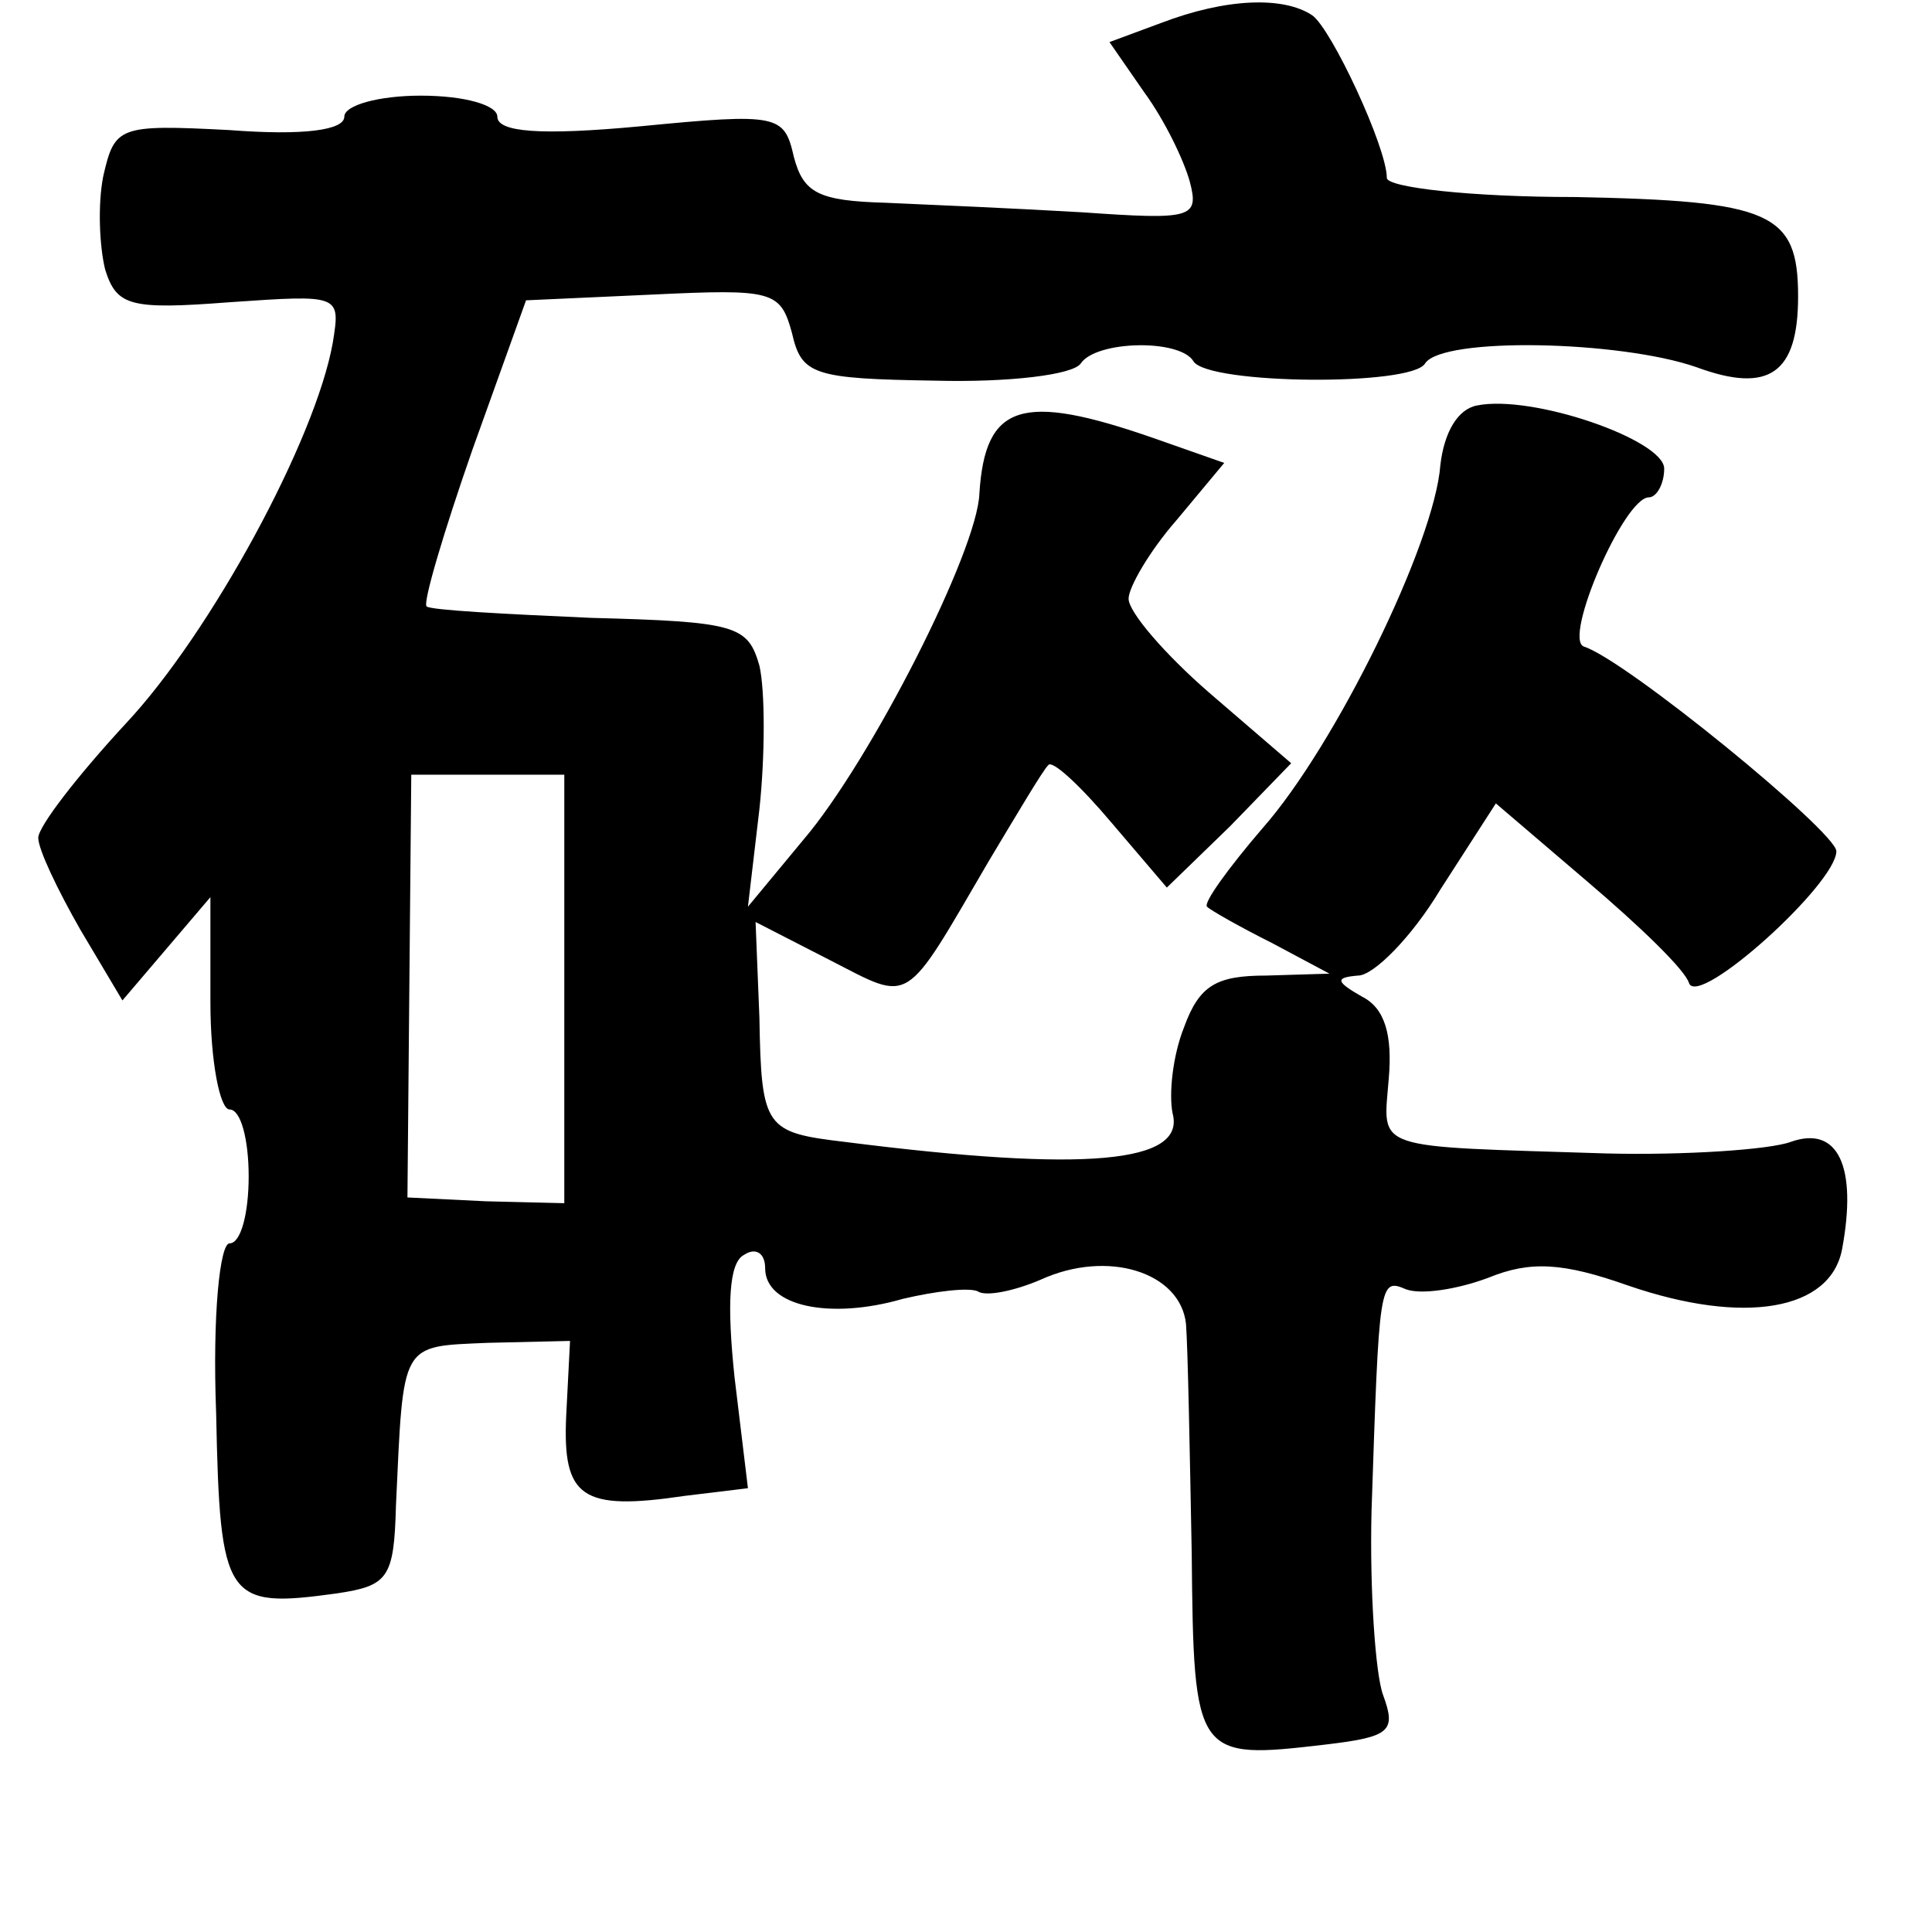 <?xml version="1.0" standalone="no"?>
<!DOCTYPE svg PUBLIC "-//W3C//DTD SVG 20010904//EN"
 "http://www.w3.org/TR/2001/REC-SVG-20010904/DTD/svg10.dtd">
<svg version="1.0" xmlns="http://www.w3.org/2000/svg"
 width="101pt" height="101pt" viewBox="0 0 101 101"
 preserveAspectRatio="xMidYMid meet">
<g transform="translate(0,101) scale(0.1,-0.1)"
fill="#000000" stroke="none">
<path d="M607 998 l-27 -10 18 -26 c11 -15 21 -36 24 -47 5 -19 1 -20 -56 -16
-34 2 -80 4 -103 5 -35 1 -43 5 -48 24 -5 22 -8 23 -80 16 -53 -5 -75 -3 -75
5 0 6 -17 11 -40 11 -22 0 -40 -5 -40 -11 0 -7 -21 -10 -60 -7 -58 3 -60 2
-66 -24 -3 -15 -2 -37 1 -49 6 -19 13 -21 65 -17 58 4 58 4 54 -21 -9 -51 -64
-152 -108 -199 -25 -27 -46 -54 -46 -60 0 -6 10 -27 22 -48 l22 -37 23 27 23
27 0 -55 c0 -31 5 -56 10 -56 6 0 10 -16 10 -35 0 -19 -4 -35 -10 -35 -5 0 -9
-37 -7 -89 2 -98 5 -102 63 -94 27 4 30 8 31 46 4 86 2 83 48 85 l43 1 -2 -39
c-2 -43 8 -50 62 -42 l33 4 -7 58 c-4 38 -3 60 5 64 6 4 11 1 11 -7 0 -20 34
-27 72 -16 17 4 34 6 39 4 4 -3 19 0 33 6 35 16 73 4 76 -23 1 -13 2 -67 3
-120 1 -107 2 -108 70 -100 34 4 37 7 30 26 -4 11 -7 55 -6 96 4 120 4 122 18
116 8 -3 27 0 43 6 22 9 39 8 73 -4 61 -21 106 -13 112 19 8 43 -2 65 -27 56
-11 -4 -55 -7 -96 -6 -124 4 -117 1 -114 39 2 23 -2 37 -14 43 -14 8 -14 10
-2 11 8 0 28 20 43 45 l29 45 48 -41 c27 -23 51 -46 53 -53 5 -13 77 52 77 69
0 10 -110 100 -132 107 -11 4 21 78 34 78 4 0 8 7 8 15 0 15 -69 39 -98 33
-10 -2 -17 -14 -19 -31 -3 -41 -55 -147 -93 -190 -18 -21 -31 -39 -29 -41 2
-2 18 -11 34 -19 l30 -16 -33 -1 c-26 0 -35 -5 -43 -27 -6 -15 -8 -35 -6 -45
7 -26 -45 -31 -171 -15 -42 5 -44 7 -45 65 l-2 50 39 -20 c43 -22 38 -25 83
52 15 25 28 47 31 50 2 3 17 -11 33 -30 l29 -34 33 32 32 33 -43 37 c-23 20
-42 42 -42 49 0 6 11 25 25 41 l25 30 -37 13 c-69 24 -88 18 -91 -29 -1 -30
-57 -140 -92 -181 l-29 -35 6 51 c3 28 3 62 0 75 -6 21 -12 23 -88 25 -45 2
-84 4 -86 6 -2 2 9 39 24 82 l28 78 66 3 c63 3 67 2 73 -20 5 -22 11 -24 75
-25 38 -1 72 3 76 9 8 12 52 13 59 1 8 -12 114 -13 121 -1 9 14 102 12 142 -2
38 -14 53 -3 53 37 0 44 -14 50 -117 52 -54 0 -98 5 -98 10 0 16 -29 78 -39
85 -15 10 -45 9 -79 -4z m-312 -505 l0 -112 -41 1 -41 2 1 111 1 110 40 0 40
0 0 -112z"/>
</g>
</svg>
